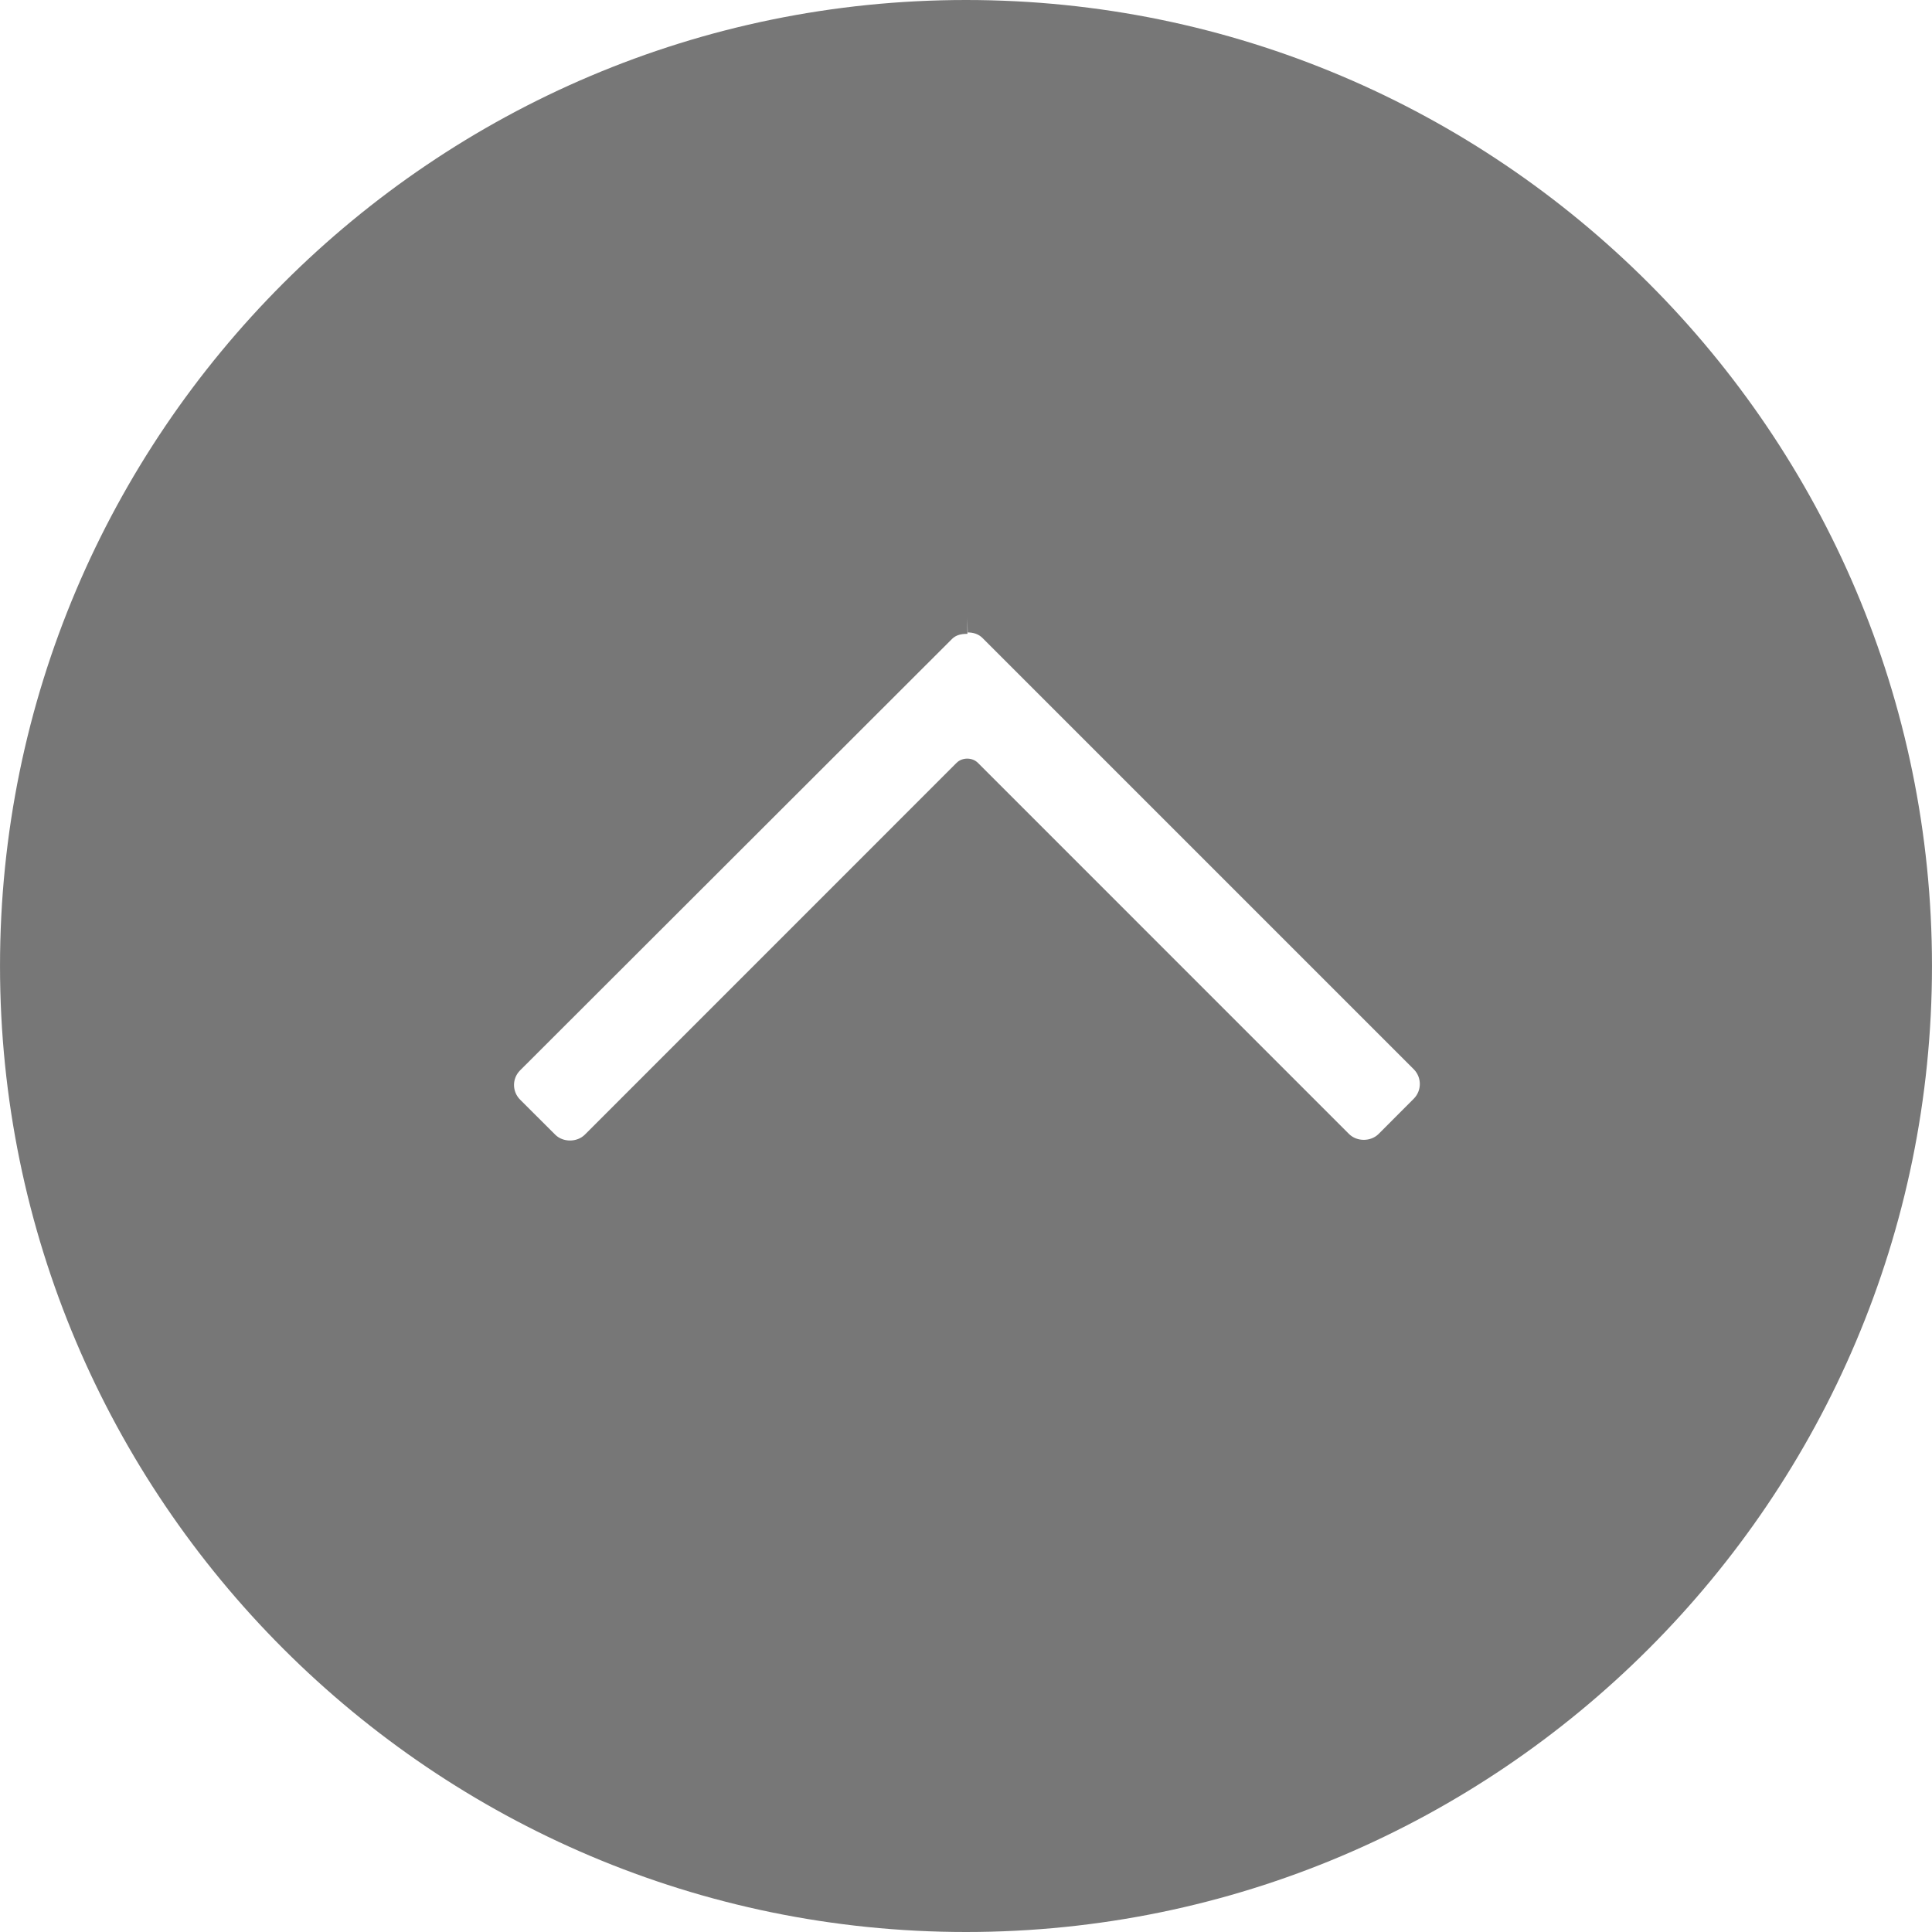 <?xml version="1.0"?>
<svg xmlns="http://www.w3.org/2000/svg" xmlns:xlink="http://www.w3.org/1999/xlink" version="1.1" id="Layer_1" x="0px" y="0px" viewBox="0 0 493.46 493.46" style="enable-background:new 0 0 493.46 493.46;" xml:space="preserve" width="512px" height="512px" class=""><g transform="matrix(1 0 0 -1 0 493.46)"><g>
	<g>
		<path d="M246.732,0C110.684,0,0.004,110.684,0.004,246.744c0,136.04,110.68,246.716,246.728,246.716    s246.724-110.676,246.724-246.716C493.456,110.684,382.78,0,246.732,0z M361.08,220.372L250.936,330.516    c-0.996,0.992-2.328,1.412-3.764,1.412l-0.124,3.744l0.052-4.108h-0.012h-0.156c-1.44,0-2.772-0.304-3.768-1.296L132.848,220.08    c-2.08-2.076-2.08-5.4,0-7.492l8.972-8.948c2.004-1.988,5.556-1.976,7.56,0.016l94.936,94.956c1.444,1.448,4.016,1.448,5.46,0    l94.768-94.776c2.012-2.012,5.56-2.012,7.576,0l8.96,8.98C363.164,214.896,363.164,218.284,361.08,220.372z" data-original="#000000" class="active-path" data-old_color="#000000" fill="#777777"/>
	</g>
</g></g> </svg>
